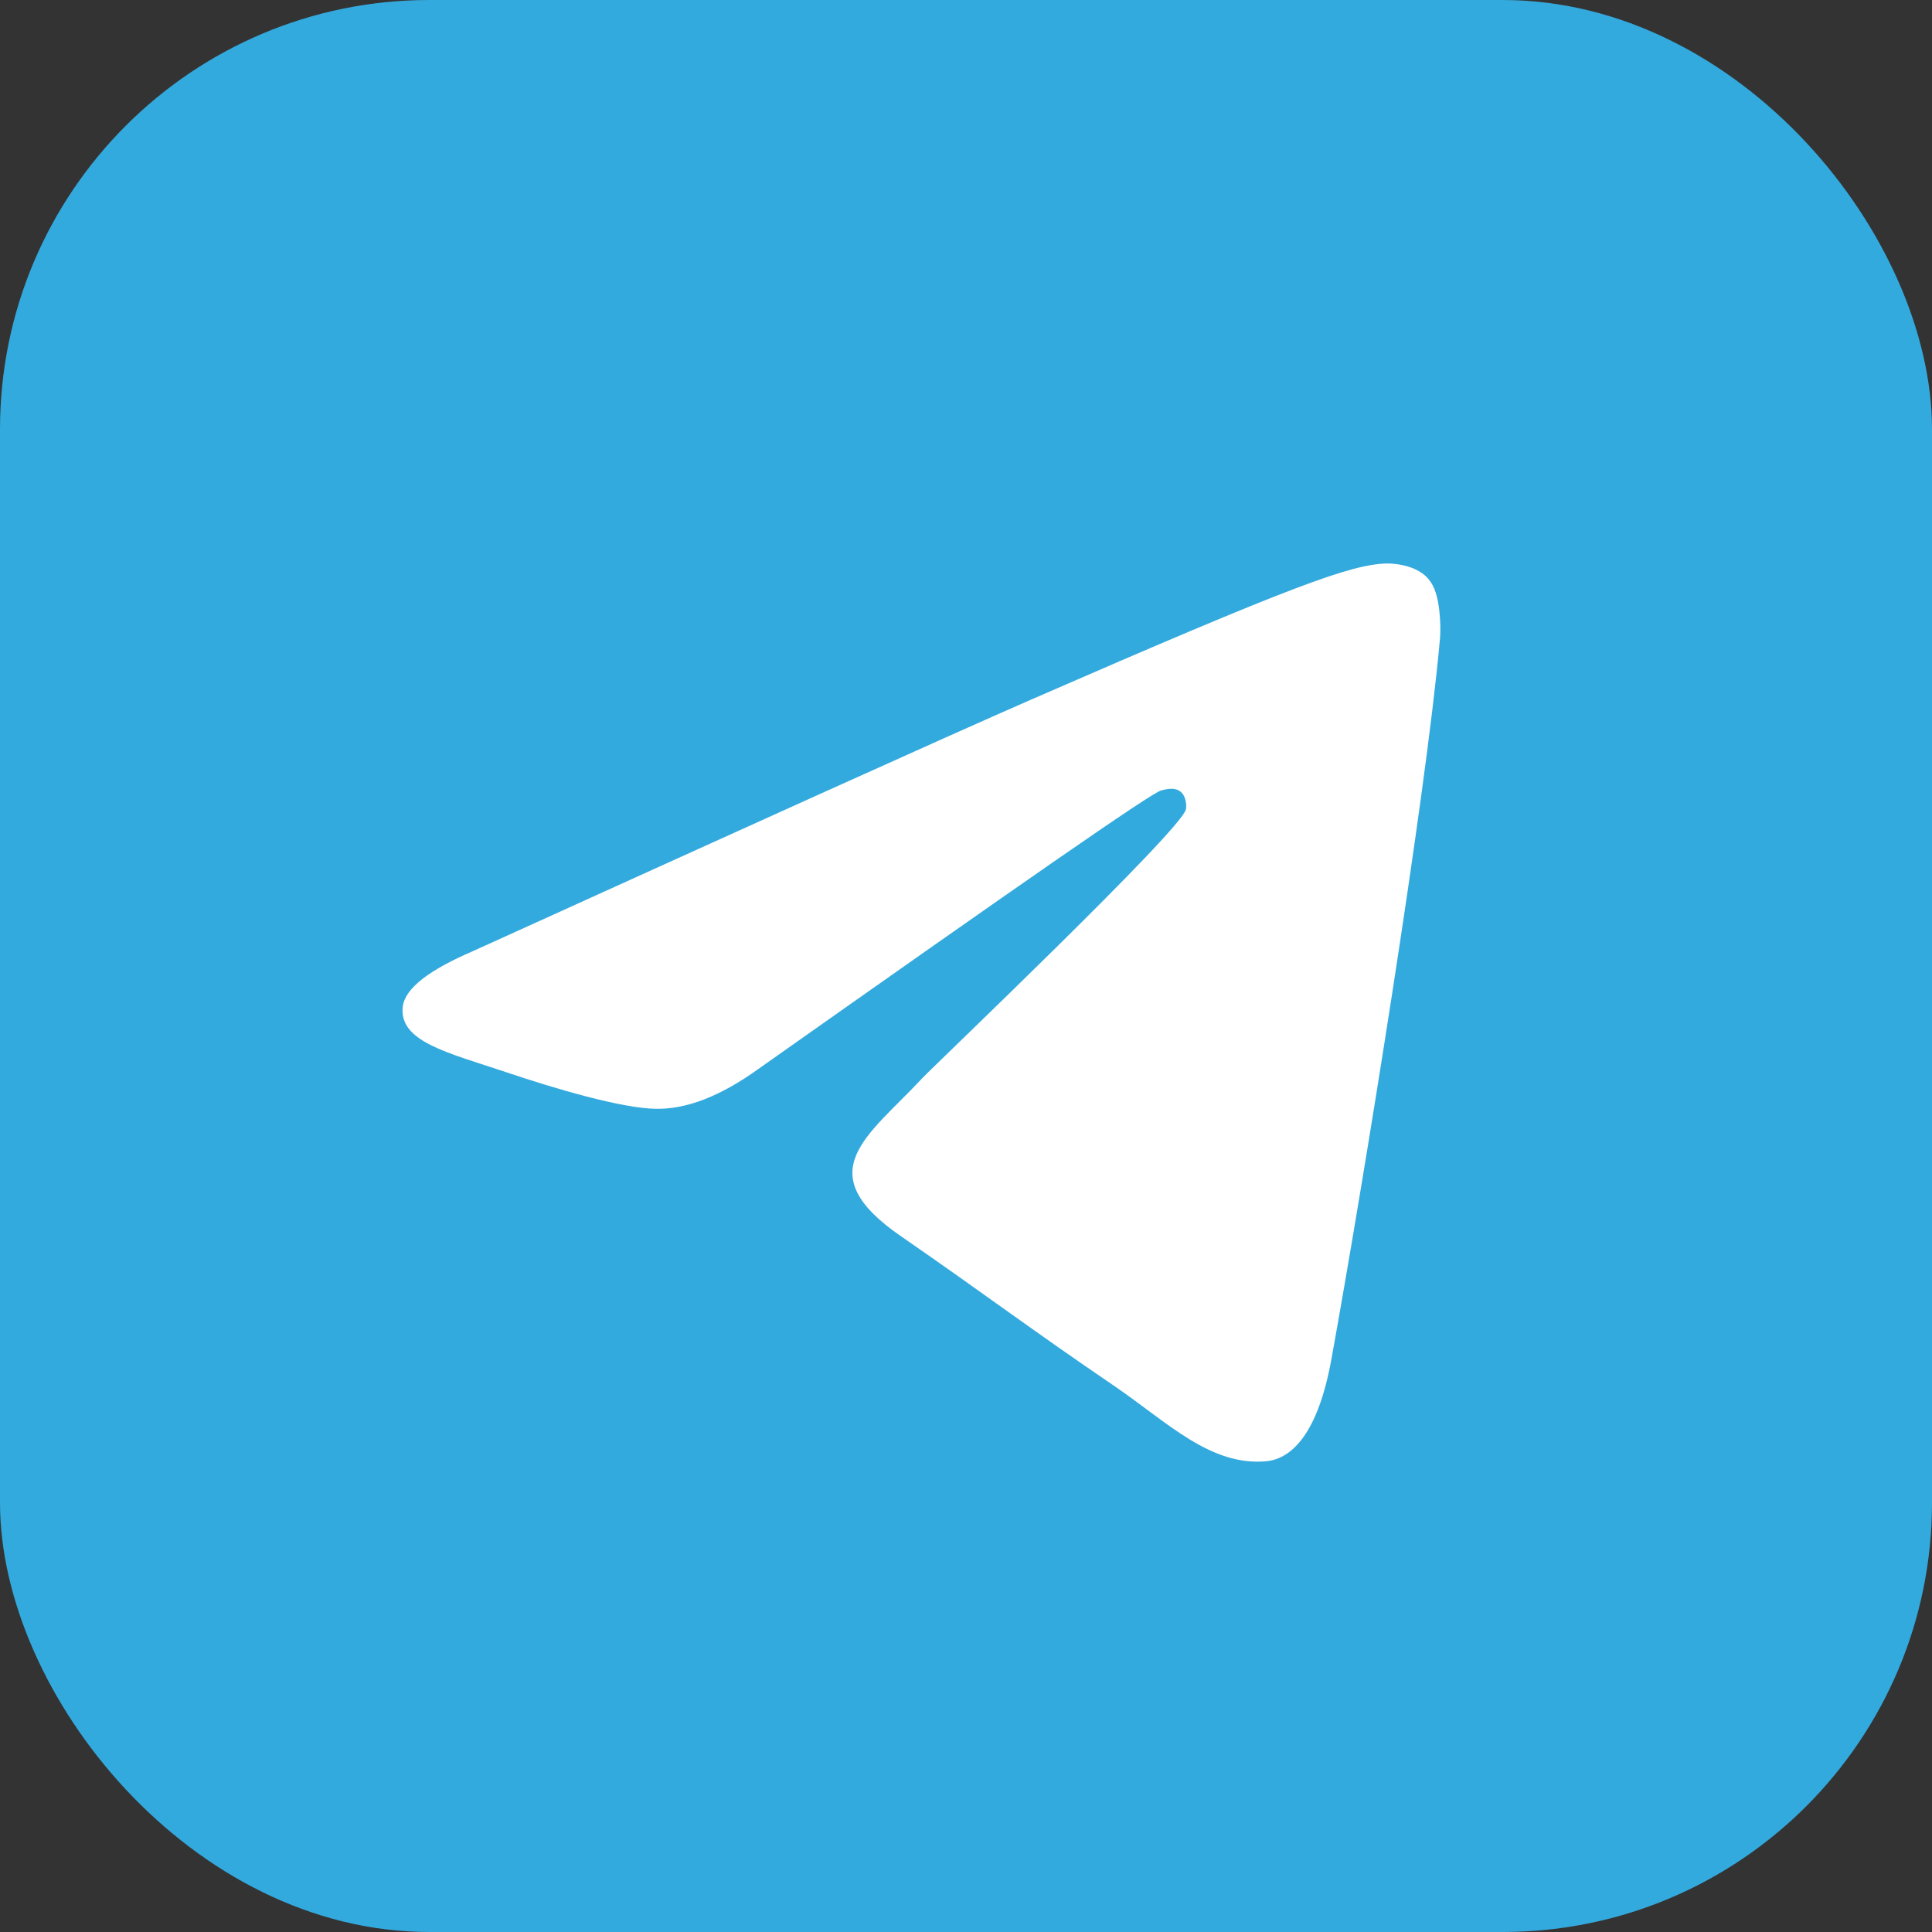 <svg width="32" height="32" viewBox="0 0 32 32" fill="none" xmlns="http://www.w3.org/2000/svg">
<rect x="0" y="0" width="32" height="32" fill="#333333" stroke="none"/>
<rect width="32" height="32" rx="7.111" fill="#33AADE"/>
<path fill-rule="evenodd" clip-rule="evenodd" d="M7.844 15.749C12.457 13.656 15.529 12.266 17.071 11.591C21.46 9.678 22.383 9.347 22.976 9.333C23.108 9.333 23.398 9.361 23.596 9.526C23.754 9.664 23.793 9.843 23.82 9.98C23.846 10.118 23.872 10.407 23.846 10.628C23.609 13.243 22.581 19.591 22.053 22.509C21.829 23.748 21.394 24.162 20.973 24.203C20.05 24.285 19.351 23.57 18.468 22.964C17.071 22.014 16.293 21.422 14.936 20.485C13.367 19.412 14.382 18.82 15.278 17.856C15.515 17.608 19.562 13.753 19.641 13.409C19.654 13.367 19.654 13.202 19.562 13.12C19.47 13.037 19.338 13.065 19.233 13.092C19.088 13.12 16.873 14.662 12.563 17.704C11.93 18.159 11.363 18.379 10.849 18.365C10.283 18.352 9.202 18.035 8.384 17.759C7.396 17.429 6.605 17.25 6.671 16.672C6.71 16.369 7.106 16.066 7.844 15.749Z" fill="white"/>
</svg>

